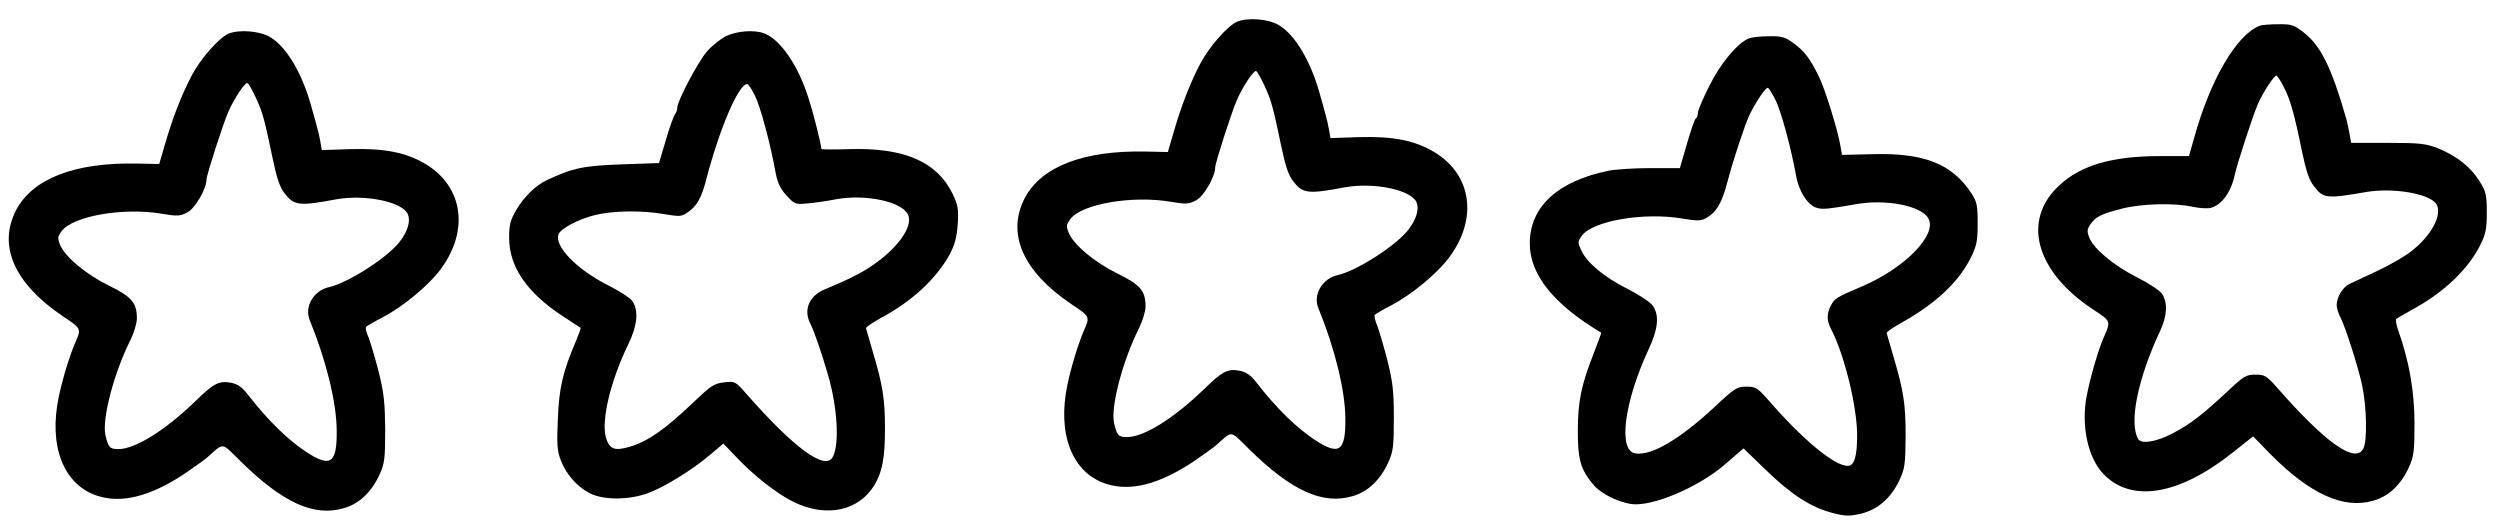 <?xml version="1.0" standalone="no"?>
<!DOCTYPE svg PUBLIC "-//W3C//DTD SVG 20010904//EN"
 "http://www.w3.org/TR/2001/REC-SVG-20010904/DTD/svg10.dtd">
<svg version="1.0" xmlns="http://www.w3.org/2000/svg"
 width="1041pt" height="220pt" viewBox="0 0 1041 220"
 preserveAspectRatio="xMidYMid meet">
<g transform="translate(0,220) scale(0.1,-0.1)"
fill="#000000" stroke="none">
<path d="M5152 2110 c-40 -17 -116 -103 -154 -175 -43 -82 -80 -178 -112 -289
l-23 -79 -94 2 c-259 5 -433 -63 -502 -194 -77 -149 -7 -306 195 -442 77 -51
77 -52 52 -108 -23 -53 -54 -153 -69 -226 -44 -207 20 -369 162 -414 100 -32
218 -2 358 90 44 30 89 62 100 72 69 61 55 63 137 -18 175 -172 305 -232 430
-195 64 18 116 68 149 141 20 44 23 66 23 185 0 114 -5 151 -27 240 -15 58
-34 122 -42 143 -9 21 -13 42 -11 45 2 4 35 23 72 42 81 43 185 128 236 195
123 162 98 347 -60 442 -81 48 -170 66 -312 62 l-120 -4 -6 35 c-3 19 -10 49
-15 65 -4 17 -16 57 -25 90 -38 134 -103 242 -170 281 -43 25 -126 32 -172 14z
m113 -266 c29 -62 37 -94 70 -252 17 -82 30 -122 50 -147 39 -51 61 -54 215
-25 122 22 280 -11 299 -64 11 -28 -2 -71 -35 -113 -50 -65 -213 -170 -292
-188 -66 -14 -106 -82 -82 -139 68 -166 111 -341 112 -456 2 -140 -25 -159
-128 -91 -78 52 -158 130 -242 238 -24 31 -43 44 -69 49 -51 10 -73 -2 -150
-77 -125 -121 -250 -199 -320 -199 -36 0 -42 7 -54 58 -15 68 36 261 105 398
14 29 26 68 26 88 0 65 -21 90 -117 137 -94 46 -183 120 -203 170 -11 27 -10
34 7 57 47 63 258 99 417 72 64 -11 76 -10 105 5 33 16 81 99 81 138 0 18 69
232 91 282 25 57 71 125 80 119 5 -3 20 -30 34 -60z"/>
<path d="M9410 2093 c-96 -36 -206 -224 -273 -465 l-22 -78 -122 0 c-197 0
-328 -38 -417 -121 -159 -145 -100 -360 140 -518 75 -49 74 -47 44 -116 -23
-52 -55 -163 -71 -243 -24 -124 5 -258 69 -325 117 -123 317 -89 542 91 l82
65 71 -73 c165 -167 306 -231 429 -195 65 18 116 67 149 140 20 44 23 66 23
185 -1 135 -22 255 -68 385 -8 22 -11 43 -8 47 4 3 34 21 67 39 130 70 233
168 283 269 23 46 27 68 27 136 0 72 -3 86 -30 129 -37 60 -95 105 -172 137
-52 20 -74 23 -211 23 l-152 0 -6 35 c-3 19 -10 49 -14 65 -62 216 -107 306
-179 361 -39 30 -50 34 -105 33 -34 0 -68 -3 -76 -6z m99 -254 c27 -50 46
-119 76 -267 17 -82 30 -122 50 -147 39 -52 53 -53 215 -25 113 20 268 -6 295
-50 27 -44 -22 -134 -108 -199 -29 -22 -92 -58 -142 -81 -49 -23 -101 -47
-113 -53 -27 -13 -52 -55 -52 -87 0 -12 6 -33 14 -48 22 -42 72 -199 91 -282
20 -89 23 -236 6 -268 -34 -64 -157 23 -361 256 -42 47 -50 52 -88 52 -39 0
-49 -6 -115 -68 -106 -99 -156 -138 -231 -177 -67 -35 -128 -45 -142 -24 -40
66 -3 251 90 449 30 63 33 120 9 156 -9 14 -56 45 -106 70 -96 49 -177 116
-197 164 -10 25 -10 34 4 55 21 32 45 44 131 66 80 21 217 25 295 8 28 -6 61
-8 74 -5 46 11 86 65 101 136 8 41 77 251 96 295 24 54 71 125 79 120 4 -3 18
-23 29 -46z"/>
<path d="M952 2060 c-40 -17 -116 -103 -154 -175 -43 -82 -80 -178 -112 -289
l-23 -79 -94 2 c-259 5 -433 -63 -502 -194 -77 -149 -7 -306 195 -442 77 -51
77 -52 52 -108 -23 -53 -54 -153 -69 -226 -44 -207 20 -369 162 -414 100 -32
218 -2 358 90 44 30 89 62 100 72 69 61 55 63 137 -18 175 -172 305 -232 430
-195 64 18 116 68 149 141 20 44 23 66 23 185 -1 112 -5 153 -27 241 -15 58
-34 123 -42 143 -9 20 -14 40 -11 44 2 4 35 23 72 42 81 43 185 128 236 195
123 162 98 347 -60 442 -81 48 -170 66 -312 62 l-120 -4 -6 35 c-3 19 -10 49
-15 65 -4 17 -16 57 -25 90 -38 134 -103 242 -170 281 -43 25 -126 32 -172 14z
m113 -266 c29 -62 37 -94 70 -252 17 -82 30 -122 50 -147 39 -51 61 -54 215
-25 122 22 280 -11 299 -64 11 -28 -2 -71 -35 -113 -50 -65 -213 -170 -292
-188 -66 -14 -106 -82 -82 -139 68 -166 111 -341 112 -456 2 -140 -25 -159
-128 -91 -78 52 -158 130 -242 238 -24 31 -43 44 -69 49 -51 10 -73 -2 -150
-77 -125 -121 -250 -199 -320 -199 -36 0 -42 7 -54 58 -15 68 36 261 105 398
14 29 26 68 26 88 0 65 -21 90 -117 137 -94 46 -183 120 -203 170 -11 27 -10
34 7 57 47 63 258 99 417 72 64 -11 76 -10 105 5 33 16 81 99 81 138 0 18 69
232 91 282 25 57 71 125 80 119 5 -3 20 -30 34 -60z"/>
<path d="M3022 2049 c-23 -12 -58 -40 -78 -63 -38 -44 -124 -207 -124 -235 0
-9 -4 -21 -9 -26 -5 -6 -23 -54 -38 -107 l-29 -97 -144 -5 c-172 -6 -212 -14
-327 -68 -43 -21 -94 -71 -123 -122 -25 -42 -30 -62 -30 -116 0 -121 74 -229
224 -327 39 -26 72 -47 74 -48 1 -1 -6 -22 -16 -46 -58 -135 -74 -202 -79
-332 -5 -106 -3 -135 12 -173 22 -58 66 -109 119 -137 59 -31 169 -30 251 2
72 29 181 97 254 159 l53 45 47 -49 c78 -84 176 -160 247 -195 136 -65 269
-37 335 71 33 54 44 114 44 235 0 124 -9 181 -52 325 -14 47 -26 89 -27 93 -1
5 28 24 64 44 130 70 229 163 284 263 22 41 30 71 34 127 4 64 1 79 -22 127
-65 133 -202 192 -430 185 -64 -2 -116 -2 -116 1 -1 21 -33 149 -54 213 -43
136 -117 243 -184 268 -41 16 -115 10 -160 -12z m121 -246 c23 -45 65 -201 87
-324 8 -41 20 -66 45 -93 33 -36 37 -38 87 -33 29 2 82 10 118 17 123 23 276
-9 301 -64 24 -51 -51 -150 -166 -223 -48 -30 -92 -51 -181 -88 -65 -27 -90
-86 -59 -144 16 -33 45 -116 74 -216 38 -133 47 -284 19 -337 -30 -60 -160 34
-360 262 -46 52 -47 53 -93 48 -41 -5 -55 -14 -123 -79 -120 -115 -194 -167
-269 -189 -64 -19 -85 -11 -100 38 -20 71 19 236 93 388 38 78 44 139 18 179
-9 14 -54 43 -100 66 -133 67 -227 164 -208 214 9 23 81 62 150 79 73 19 197
21 292 4 65 -11 71 -10 100 11 34 24 54 60 72 131 55 211 135 400 171 400 5 0
19 -21 32 -47z"/>
<path d="M7282 2040 c-47 -19 -119 -105 -165 -199 -26 -51 -47 -101 -47 -111
0 -11 -4 -21 -9 -24 -5 -3 -21 -51 -37 -106 l-29 -100 -122 0 c-67 0 -146 -5
-175 -11 -212 -43 -328 -150 -328 -303 0 -129 99 -253 297 -371 2 -1 -13 -40
-31 -87 -52 -132 -66 -201 -66 -324 0 -122 13 -162 69 -227 35 -39 120 -77
172 -77 99 0 283 84 384 177 12 10 31 27 43 37 l22 19 92 -89 c108 -105 190
-157 279 -180 55 -14 70 -14 118 -3 70 17 125 65 160 139 23 50 25 67 26 185
0 134 -8 186 -52 335 -14 47 -26 89 -27 93 -1 5 29 25 65 45 141 79 236 169
286 270 24 49 28 69 28 142 0 75 -3 90 -26 125 -81 123 -197 169 -412 163
l-127 -3 -6 35 c-11 67 -65 242 -91 293 -37 75 -60 105 -106 138 -34 25 -49
29 -101 28 -34 0 -71 -4 -84 -9z m112 -258 c23 -47 66 -205 85 -315 12 -65 50
-124 88 -133 25 -7 46 -4 163 16 124 22 272 -7 300 -60 37 -69 -100 -208 -280
-284 -102 -43 -111 -49 -126 -78 -18 -34 -18 -62 0 -97 55 -105 107 -317 109
-436 1 -93 -11 -135 -39 -135 -56 0 -190 111 -334 278 -42 47 -50 52 -88 52
-39 0 -49 -6 -134 -86 -146 -135 -261 -202 -328 -192 -74 10 -47 215 56 436
38 81 44 138 17 178 -9 14 -55 45 -102 69 -99 49 -171 109 -196 161 -16 35
-16 37 2 63 47 62 259 98 418 71 58 -10 77 -10 96 0 47 26 69 63 94 160 23 87
72 235 91 274 31 61 68 115 76 110 5 -3 19 -26 32 -52z"/>
</g>
</svg>
